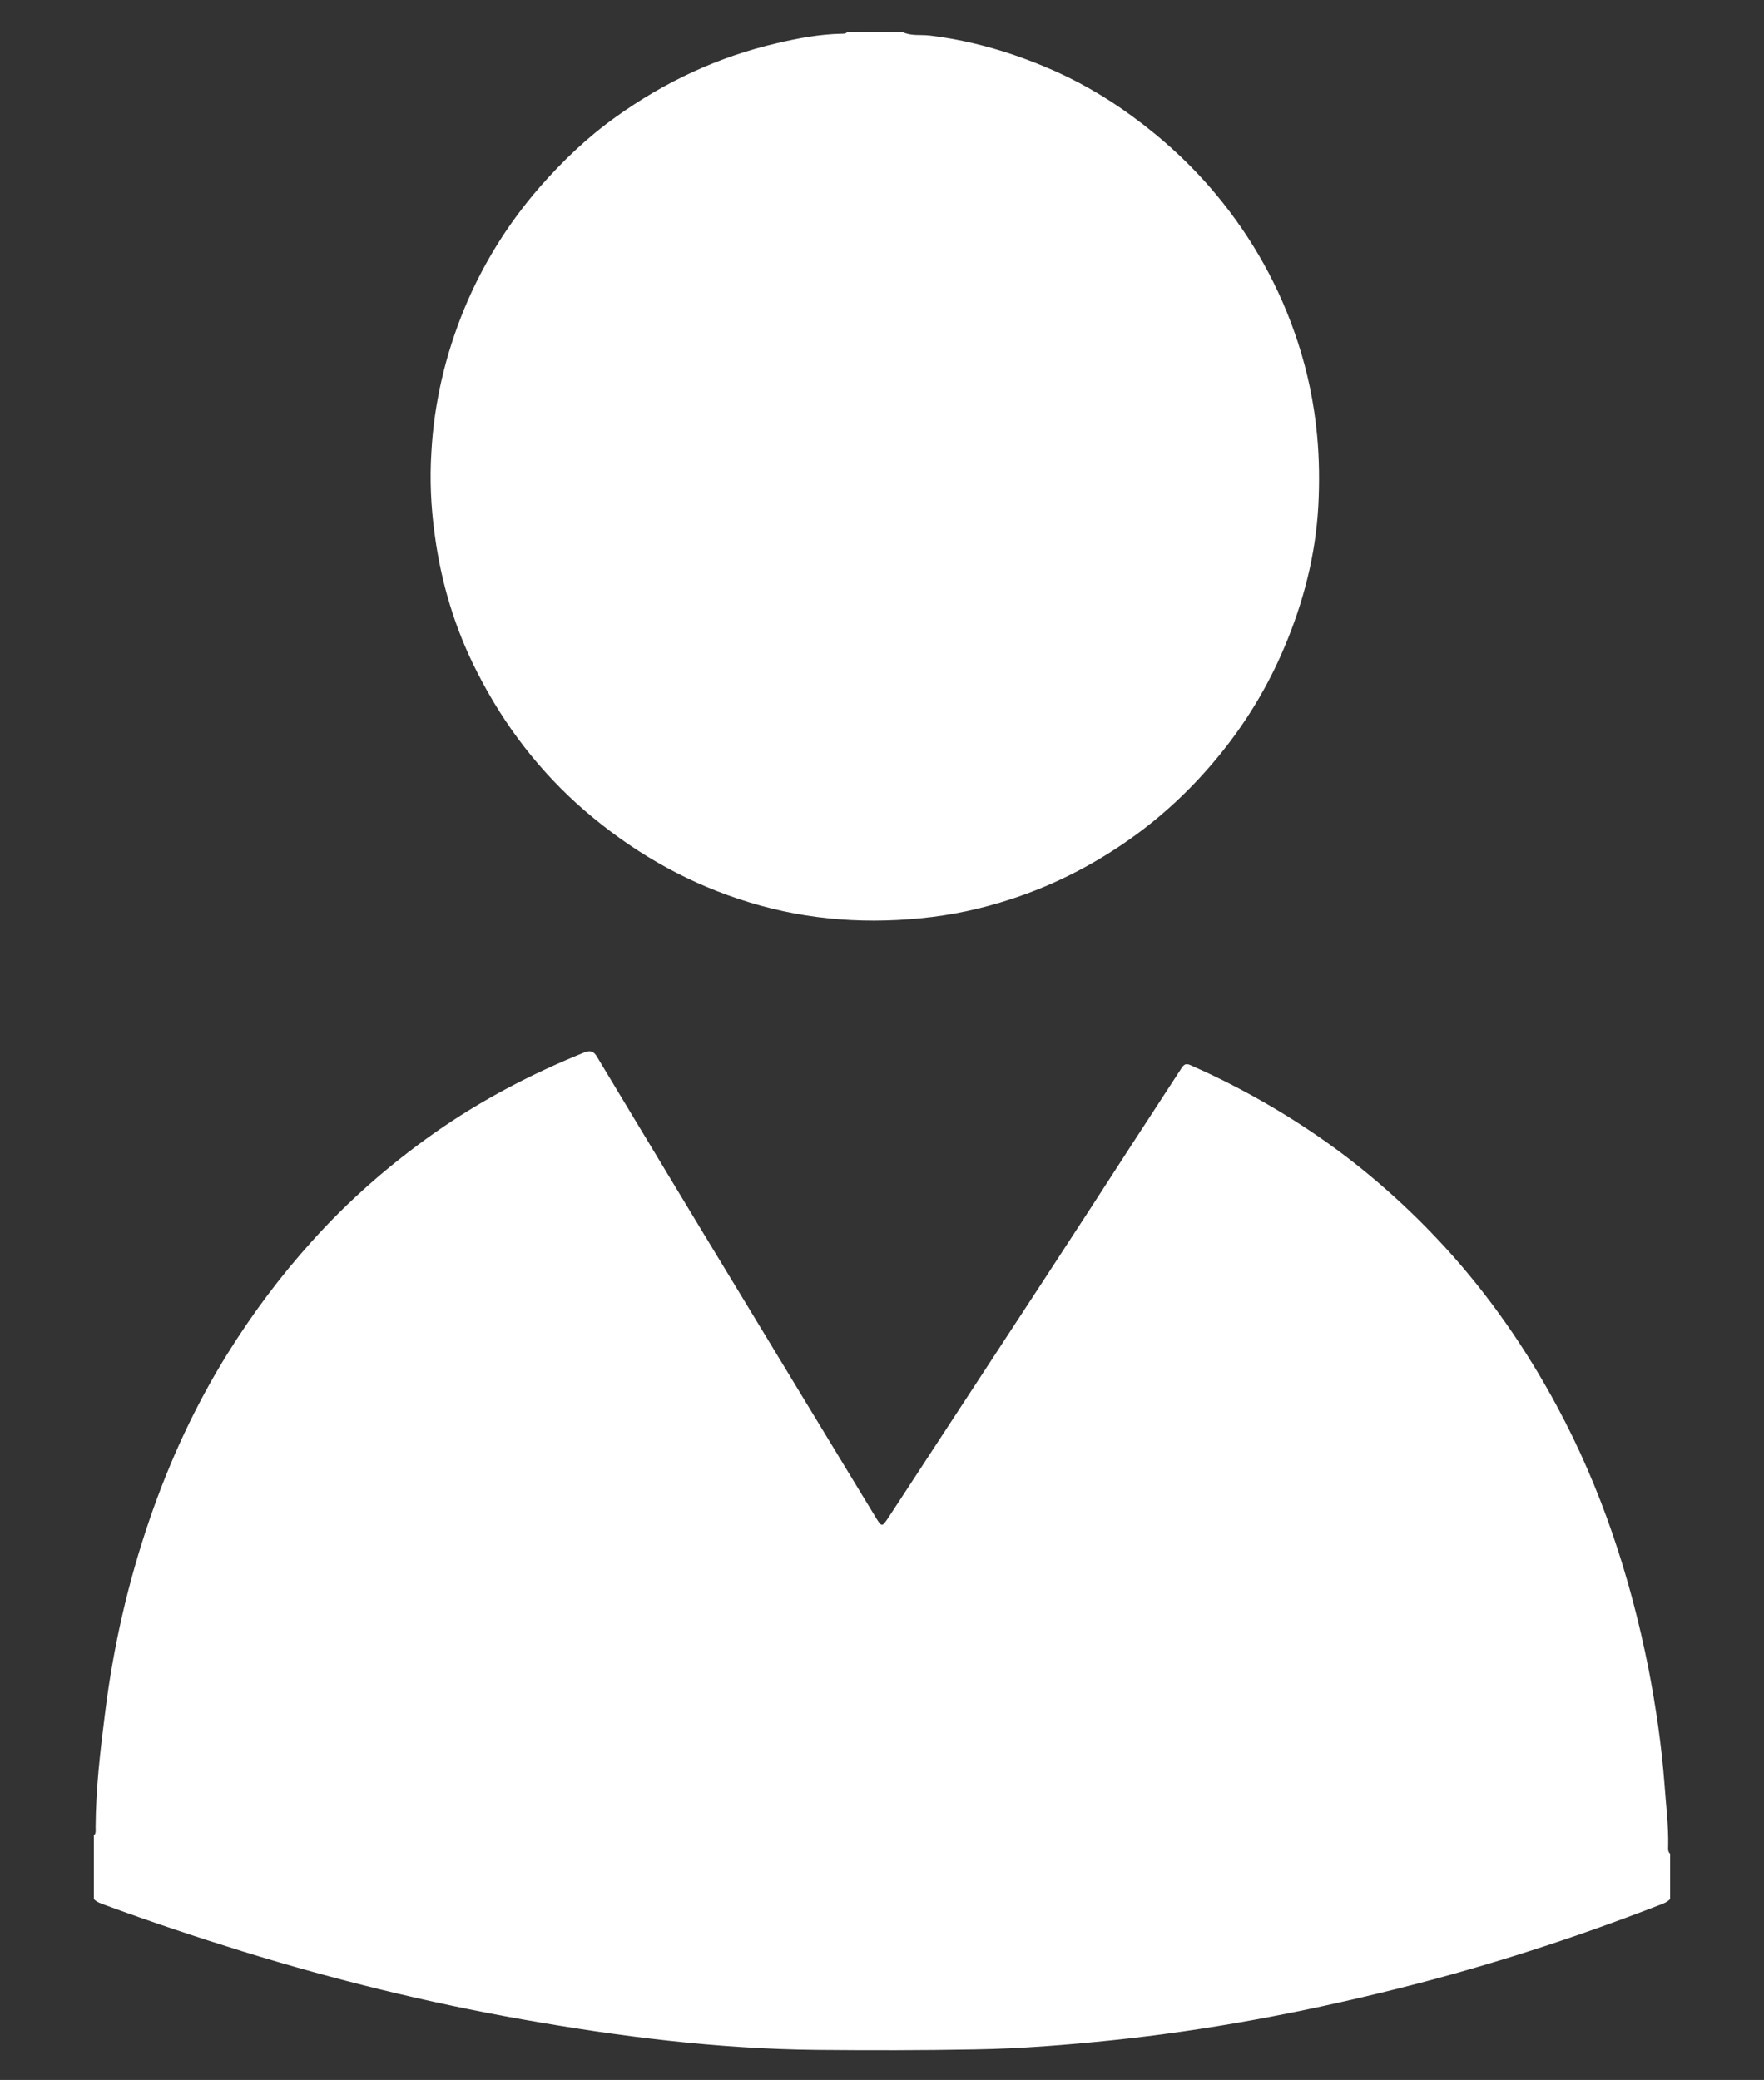 <?xml version="1.0" encoding="utf-8"?>
<!-- Generator: Adobe Illustrator 19.0.0, SVG Export Plug-In . SVG Version: 6.00 Build 0)  -->
<svg version="1.1" id="图层_1" xmlns="http://www.w3.org/2000/svg" xmlns:xlink="http://www.w3.org/1999/xlink" x="0px" y="0px"
	 viewBox="0 0 716 844" style="enable-background:new 0 0 716 844;" xml:space="preserve">
<rect x="0" y="0" width="716" height="844" fill="#333333" stroke="none"/>
<style type="text/css">
	.st1{fill: white;}
</style>
<g>
	<g>
		<path class="st1" d="M38,744.9c1.1-0.9,0.8-2.2,0.8-3.4c0.1-15.7,1.9-31.2,3.9-46.8C46,668.2,52,642,60.7,616.6c8.1-23.6,18.5-46.2,31.7-67.4
			c10.1-16.2,21.4-31.3,34.2-45.5c14.8-16.5,31.4-31,49.5-43.8c19-13.4,39.5-24.1,61-32.8c2.6-1,3.9-0.5,5.2,1.7
			c18.7,31,37.3,62,56.1,92.9c19,31.4,38.1,62.8,57.1,94.1c2.4,3.9,2.5,3.9,5.1,0c21.3-32.5,42.5-65,63.8-97.5
			c11.8-18,23.5-36.1,35.2-54.2c6.6-10.1,13.2-20.3,19.8-30.4c1.1-1.7,1.8-2.4,4-1.4c18.3,8.1,35.7,17.8,52.2,29.2
			c18.8,13,35.8,28.1,51.2,44.9c17.7,19.4,32.6,40.9,45.1,64.1c18.1,33.6,29.8,69.3,37.2,106.5c3,15.5,5.3,31,6.5,46.8
			c0.6,8.5,1.7,16.9,1.5,25.4c0,1-0.2,2.2,0.8,3v18.4c-1.2,1.3-2.9,1.9-4.5,2.5c-35.4,13.7-71.4,25.3-108.3,34.4
			c-37.5,9.3-75.3,16.4-113.8,20.4c-18.4,1.9-36.9,3.4-55.4,3.7c-21.5,0.4-43,0.4-64.4,0.2c-40.2-0.4-80.1-5.4-119.6-12.4
			c-38.4-6.8-76.2-16.1-113.5-27.6c-18.7-5.8-37.3-12-55.8-18.8c-1.6-0.6-3.3-1.1-4.5-2.4V744.9z M366.3,13c3.5,1.7,7.3,1,10.9,1.4
			c16,1.9,31.2,6.2,46,12.3c13,5.3,25.1,12.2,36.4,20.5c12.6,9.2,24,19.7,34,31.7c14.9,17.9,26,37.9,33.2,60
			c4,12.2,6.6,24.9,7.8,37.7c0.9,9.6,1,19.2,0.5,28.7c-1.1,19.9-6,39-13.8,57.4c-6.7,15.9-15.6,30.6-26.5,43.9
			c-9.8,12-20.9,22.7-33.4,31.9c-15.7,11.5-32.7,20.4-51.2,26.4c-11.9,3.9-24,6.5-36.5,7.7c-25.3,2.5-50,0.2-74.1-7.9
			c-23.1-7.7-43.7-19.8-62.2-35.7c-18.3-15.8-32.7-34.6-43.6-56c-9.1-17.7-14.8-36.6-17.4-56.5c-1.5-11-2-22-1.3-33
			c1.1-20.1,5.7-39.6,13.4-58.3c7.5-18.1,17.8-34.6,30.6-49.3c9.2-10.5,19.3-20.2,30.8-28.4c19.9-14.3,41.7-24.5,65.6-30
			c8.5-2,17.1-3.6,25.9-3.8c0.9,0,1.9,0.1,2.6-0.8C351.4,13,358.8,13,366.3,13L366.3,13z M366.3,13"/>
	</g>
</g>
</svg>

